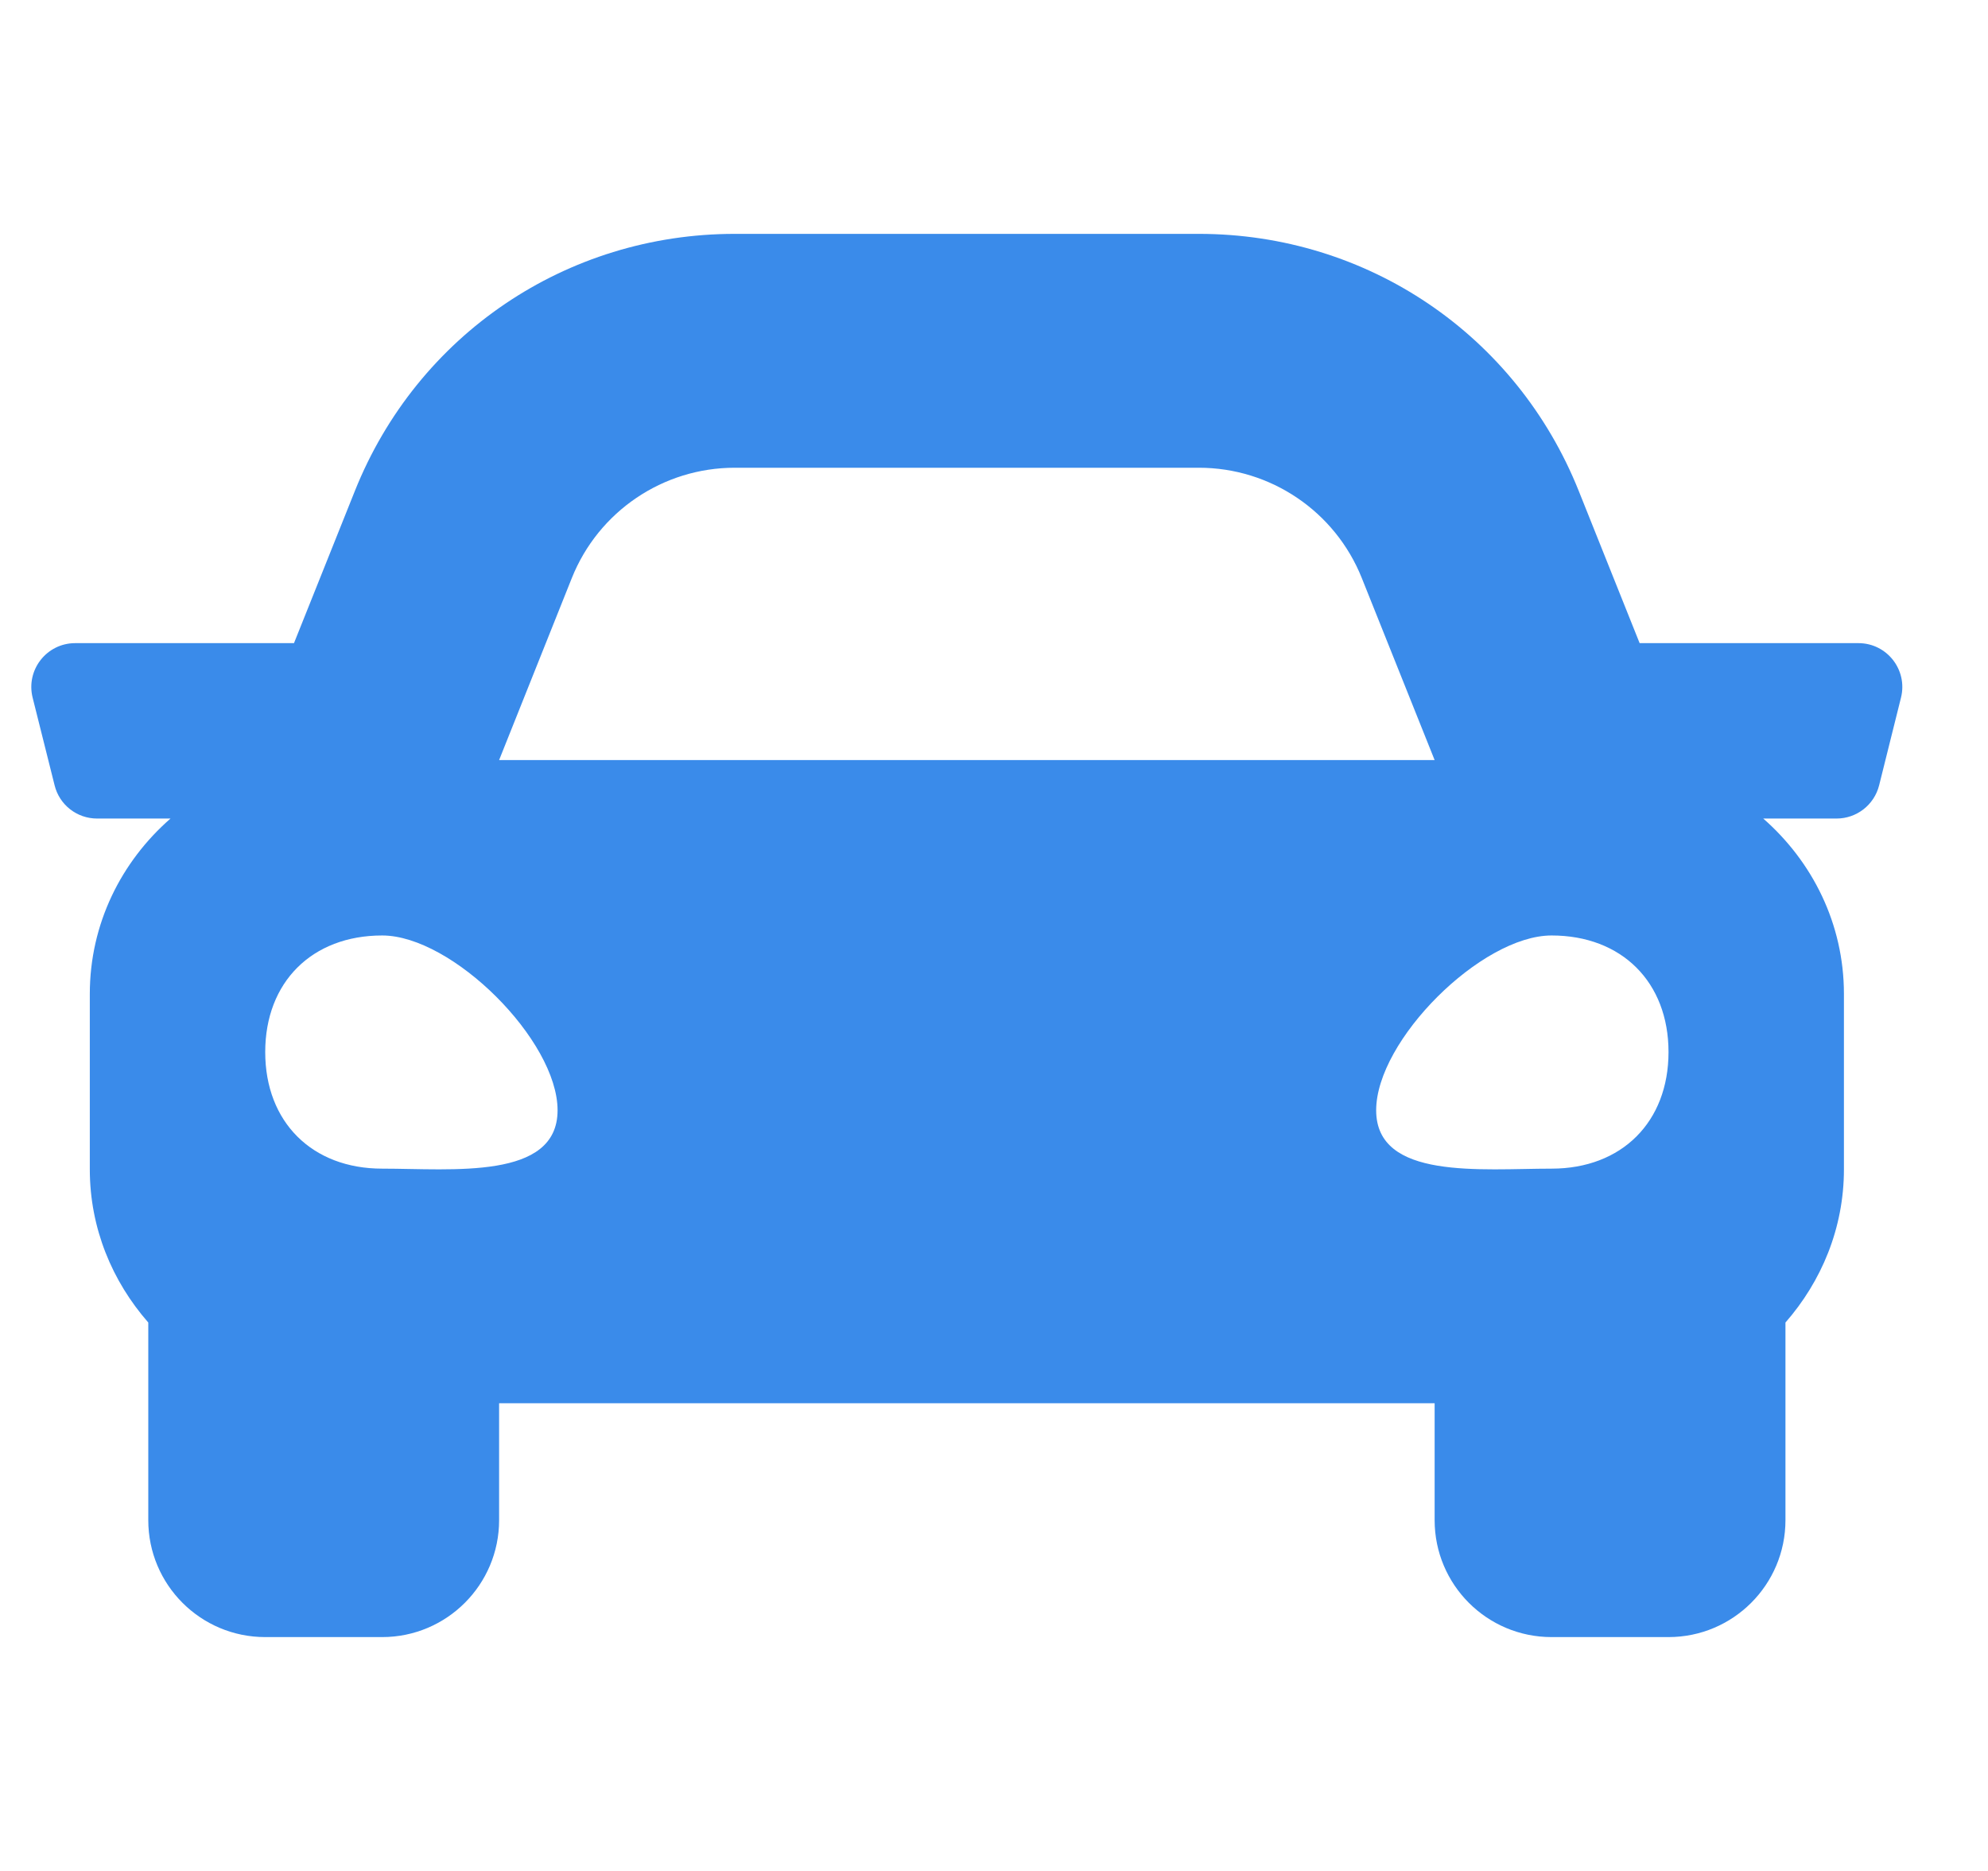 <svg width="17" height="16" viewBox="0 0 17 16" fill="none" xmlns="http://www.w3.org/2000/svg">
<g clip-path="url(#clip0_54_1276)">
<path d="M15.892 5.5H14.021L13.501 4.2C12.967 2.863 11.692 2 10.252 2H6.283C4.844 2 3.568 2.863 3.034 4.2L2.514 5.5H0.643C0.399 5.5 0.22 5.729 0.279 5.966L0.467 6.716C0.508 6.883 0.658 7 0.83 7H1.458C1.038 7.367 0.768 7.899 0.768 8.5V10C0.768 10.504 0.96 10.958 1.268 11.31V13C1.268 13.552 1.715 14 2.268 14H3.268C3.82 14 4.268 13.552 4.268 13V12H12.268V13C12.268 13.552 12.715 14 13.268 14H14.268C14.82 14 15.268 13.552 15.268 13V11.31C15.575 10.959 15.768 10.504 15.768 10V8.5C15.768 7.899 15.497 7.367 15.078 7H15.705C15.877 7 16.027 6.883 16.069 6.716L16.256 5.966C16.315 5.729 16.136 5.5 15.892 5.5ZM4.89 4.943C5.118 4.373 5.67 4 6.283 4H10.252C10.865 4 11.417 4.373 11.645 4.943L12.268 6.5H4.268L4.89 4.943ZM3.268 9.994C2.668 9.994 2.268 9.595 2.268 8.997C2.268 8.399 2.668 8 3.268 8C3.868 8 4.768 8.897 4.768 9.495C4.768 10.093 3.868 9.994 3.268 9.994ZM13.268 9.994C12.668 9.994 11.768 10.093 11.768 9.495C11.768 8.897 12.668 8 13.268 8C13.868 8 14.268 8.399 14.268 8.997C14.268 9.595 13.868 9.994 13.268 9.994Z" fill="#3A8BEA"/>
</g>
<defs>
<clipPath id="clip0_54_1276">
<rect width="16" height="16" fill="white" transform="translate(0.268)"/>
</clipPath>
</defs>
</svg>
